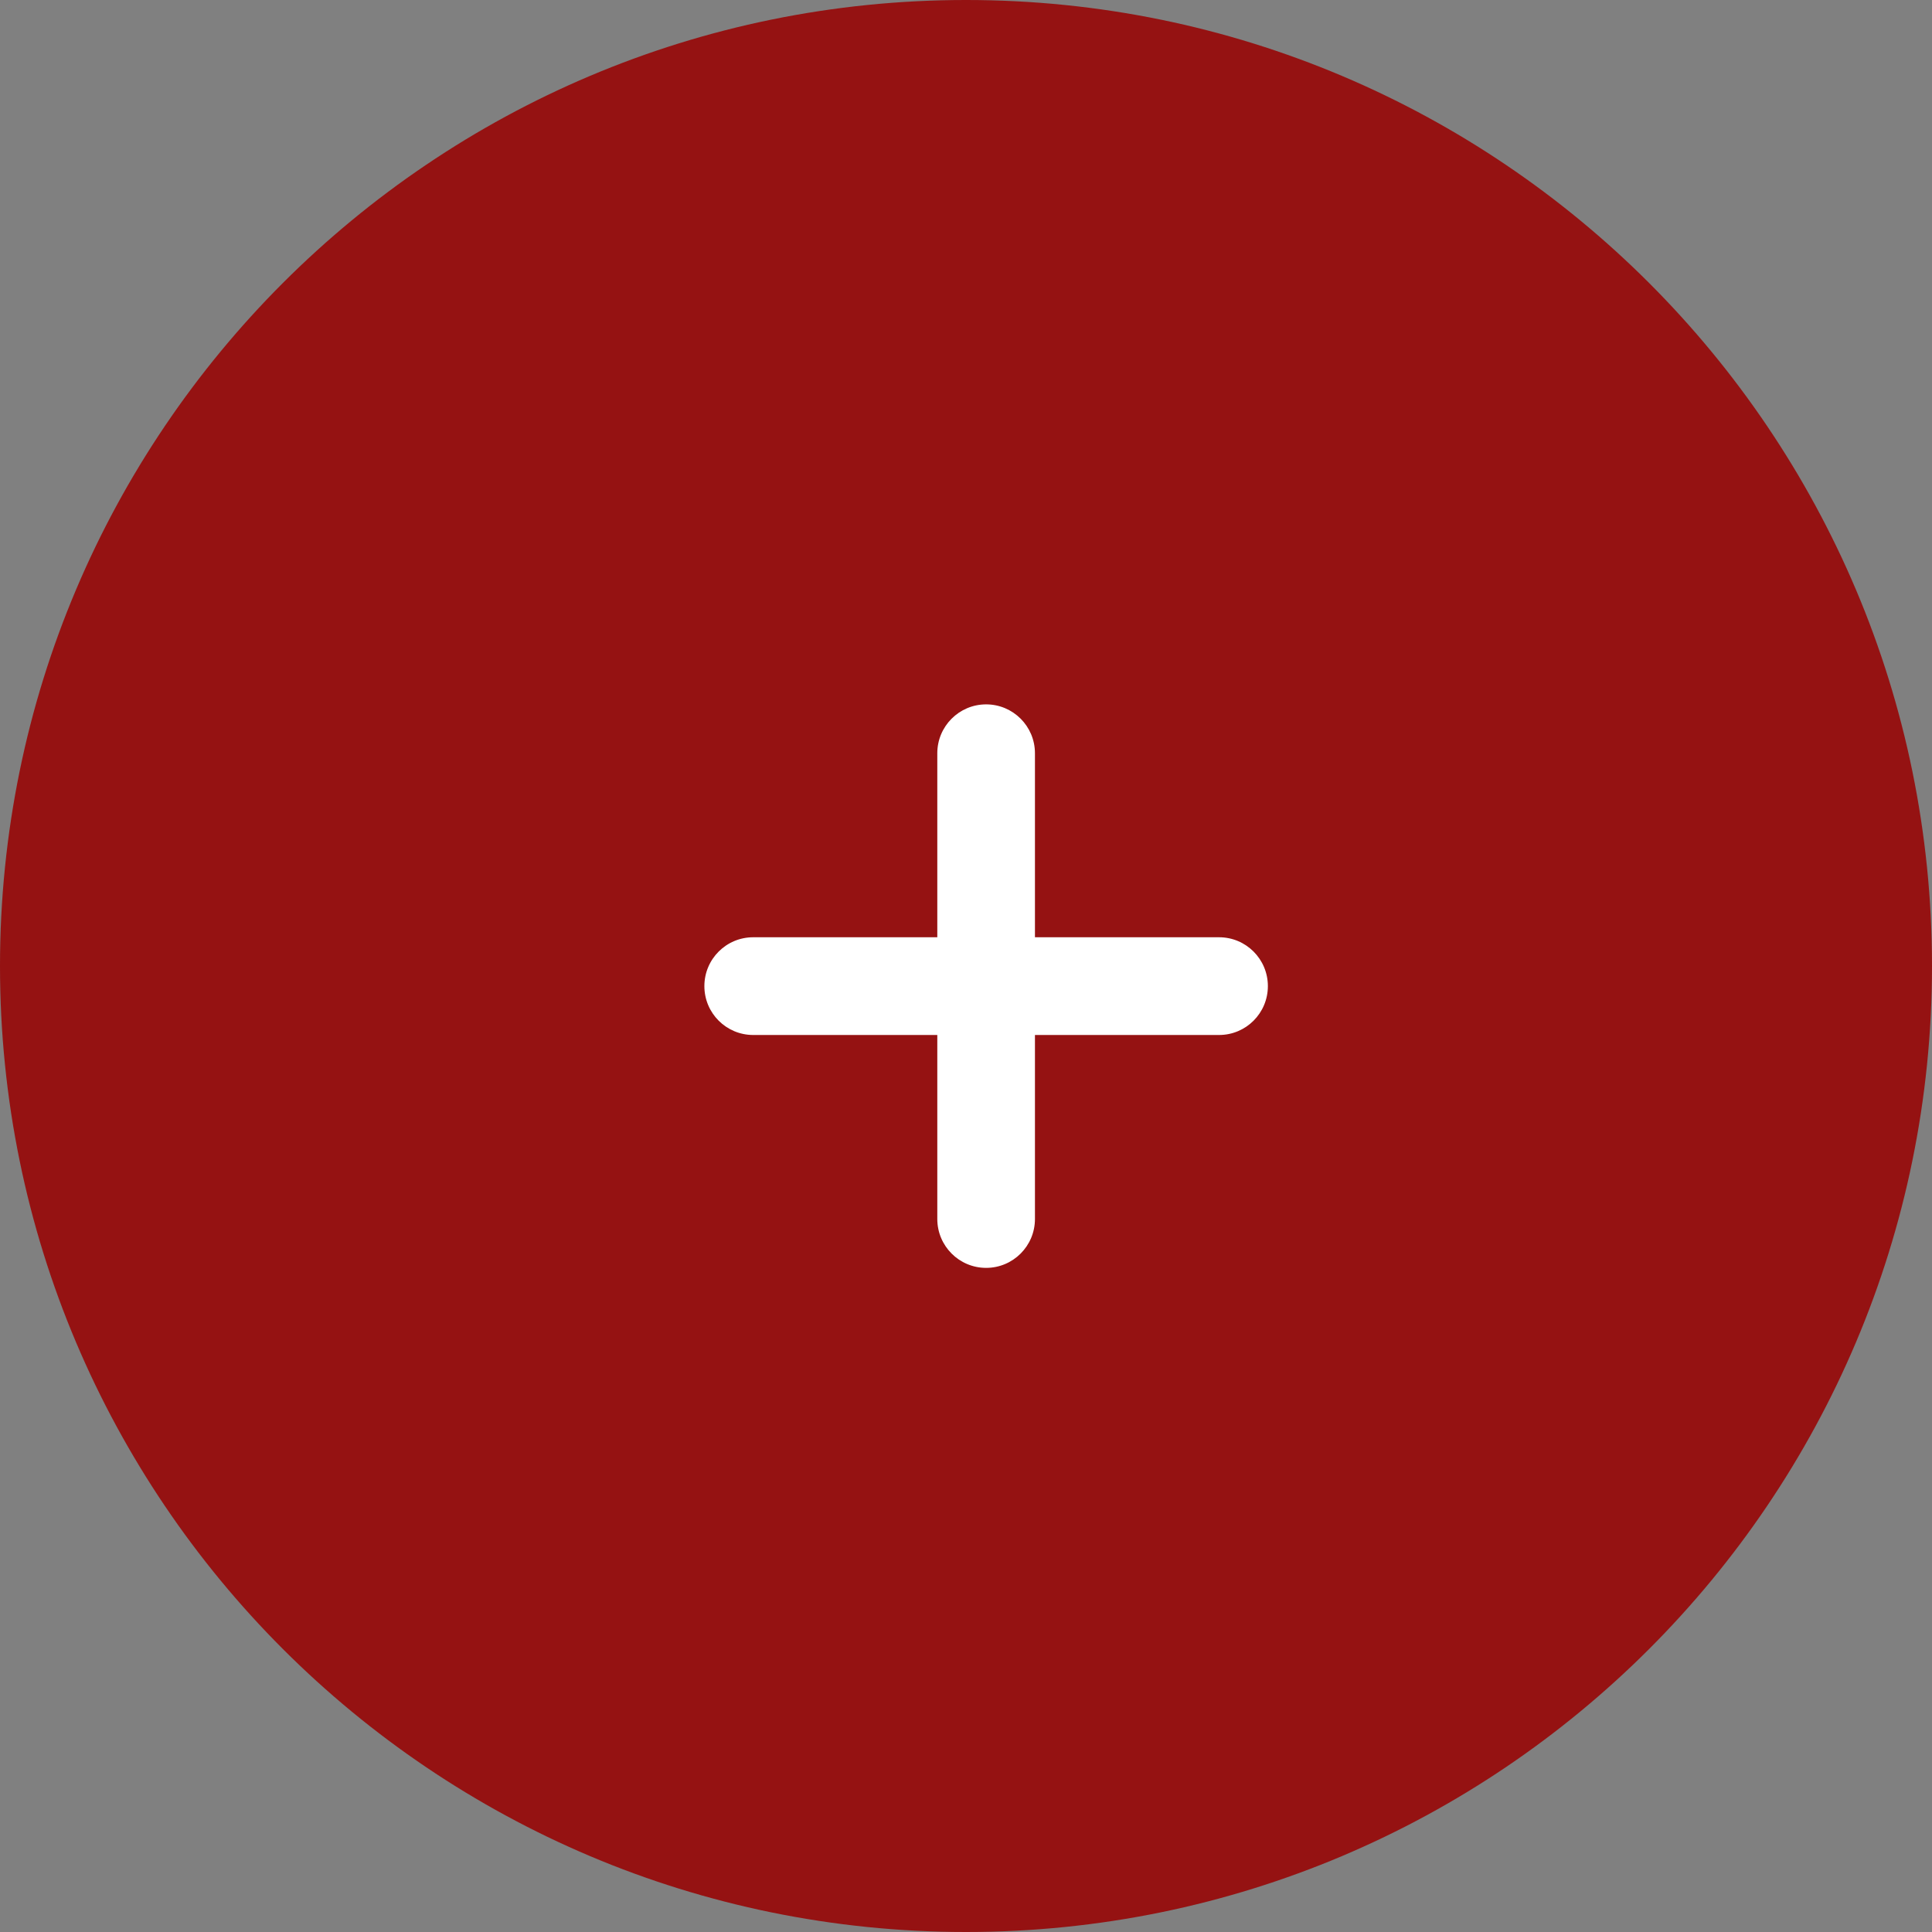 <svg width="48" height="48" viewBox="0 0 48 48" fill="none" xmlns="http://www.w3.org/2000/svg">
<rect x="0" y="0" width="48" height="48" fill="#808080" stroke="none"/>
<path d="M0 24C0 10.745 10.745 0 24 0C37.255 0 48 10.745 48 24C48 37.255 37.255 48 24 48C10.745 48 0 37.255 0 24Z" fill="#951212"/>
<path fill-rule="evenodd" clip-rule="evenodd" d="M25.713 18.714C25.713 18.044 25.17 17.5 24.5 17.5C23.83 17.5 23.287 18.044 23.287 18.714V23.286H18.713C18.043 23.286 17.5 23.829 17.5 24.5C17.5 25.171 18.043 25.714 18.713 25.714H23.287V30.286C23.287 30.956 23.83 31.5 24.5 31.5C25.17 31.5 25.713 30.956 25.713 30.286V25.714H30.287C30.957 25.714 31.5 25.171 31.5 24.5C31.5 23.829 30.957 23.286 30.287 23.286H25.713V18.714Z" fill="white"/>
</svg>
